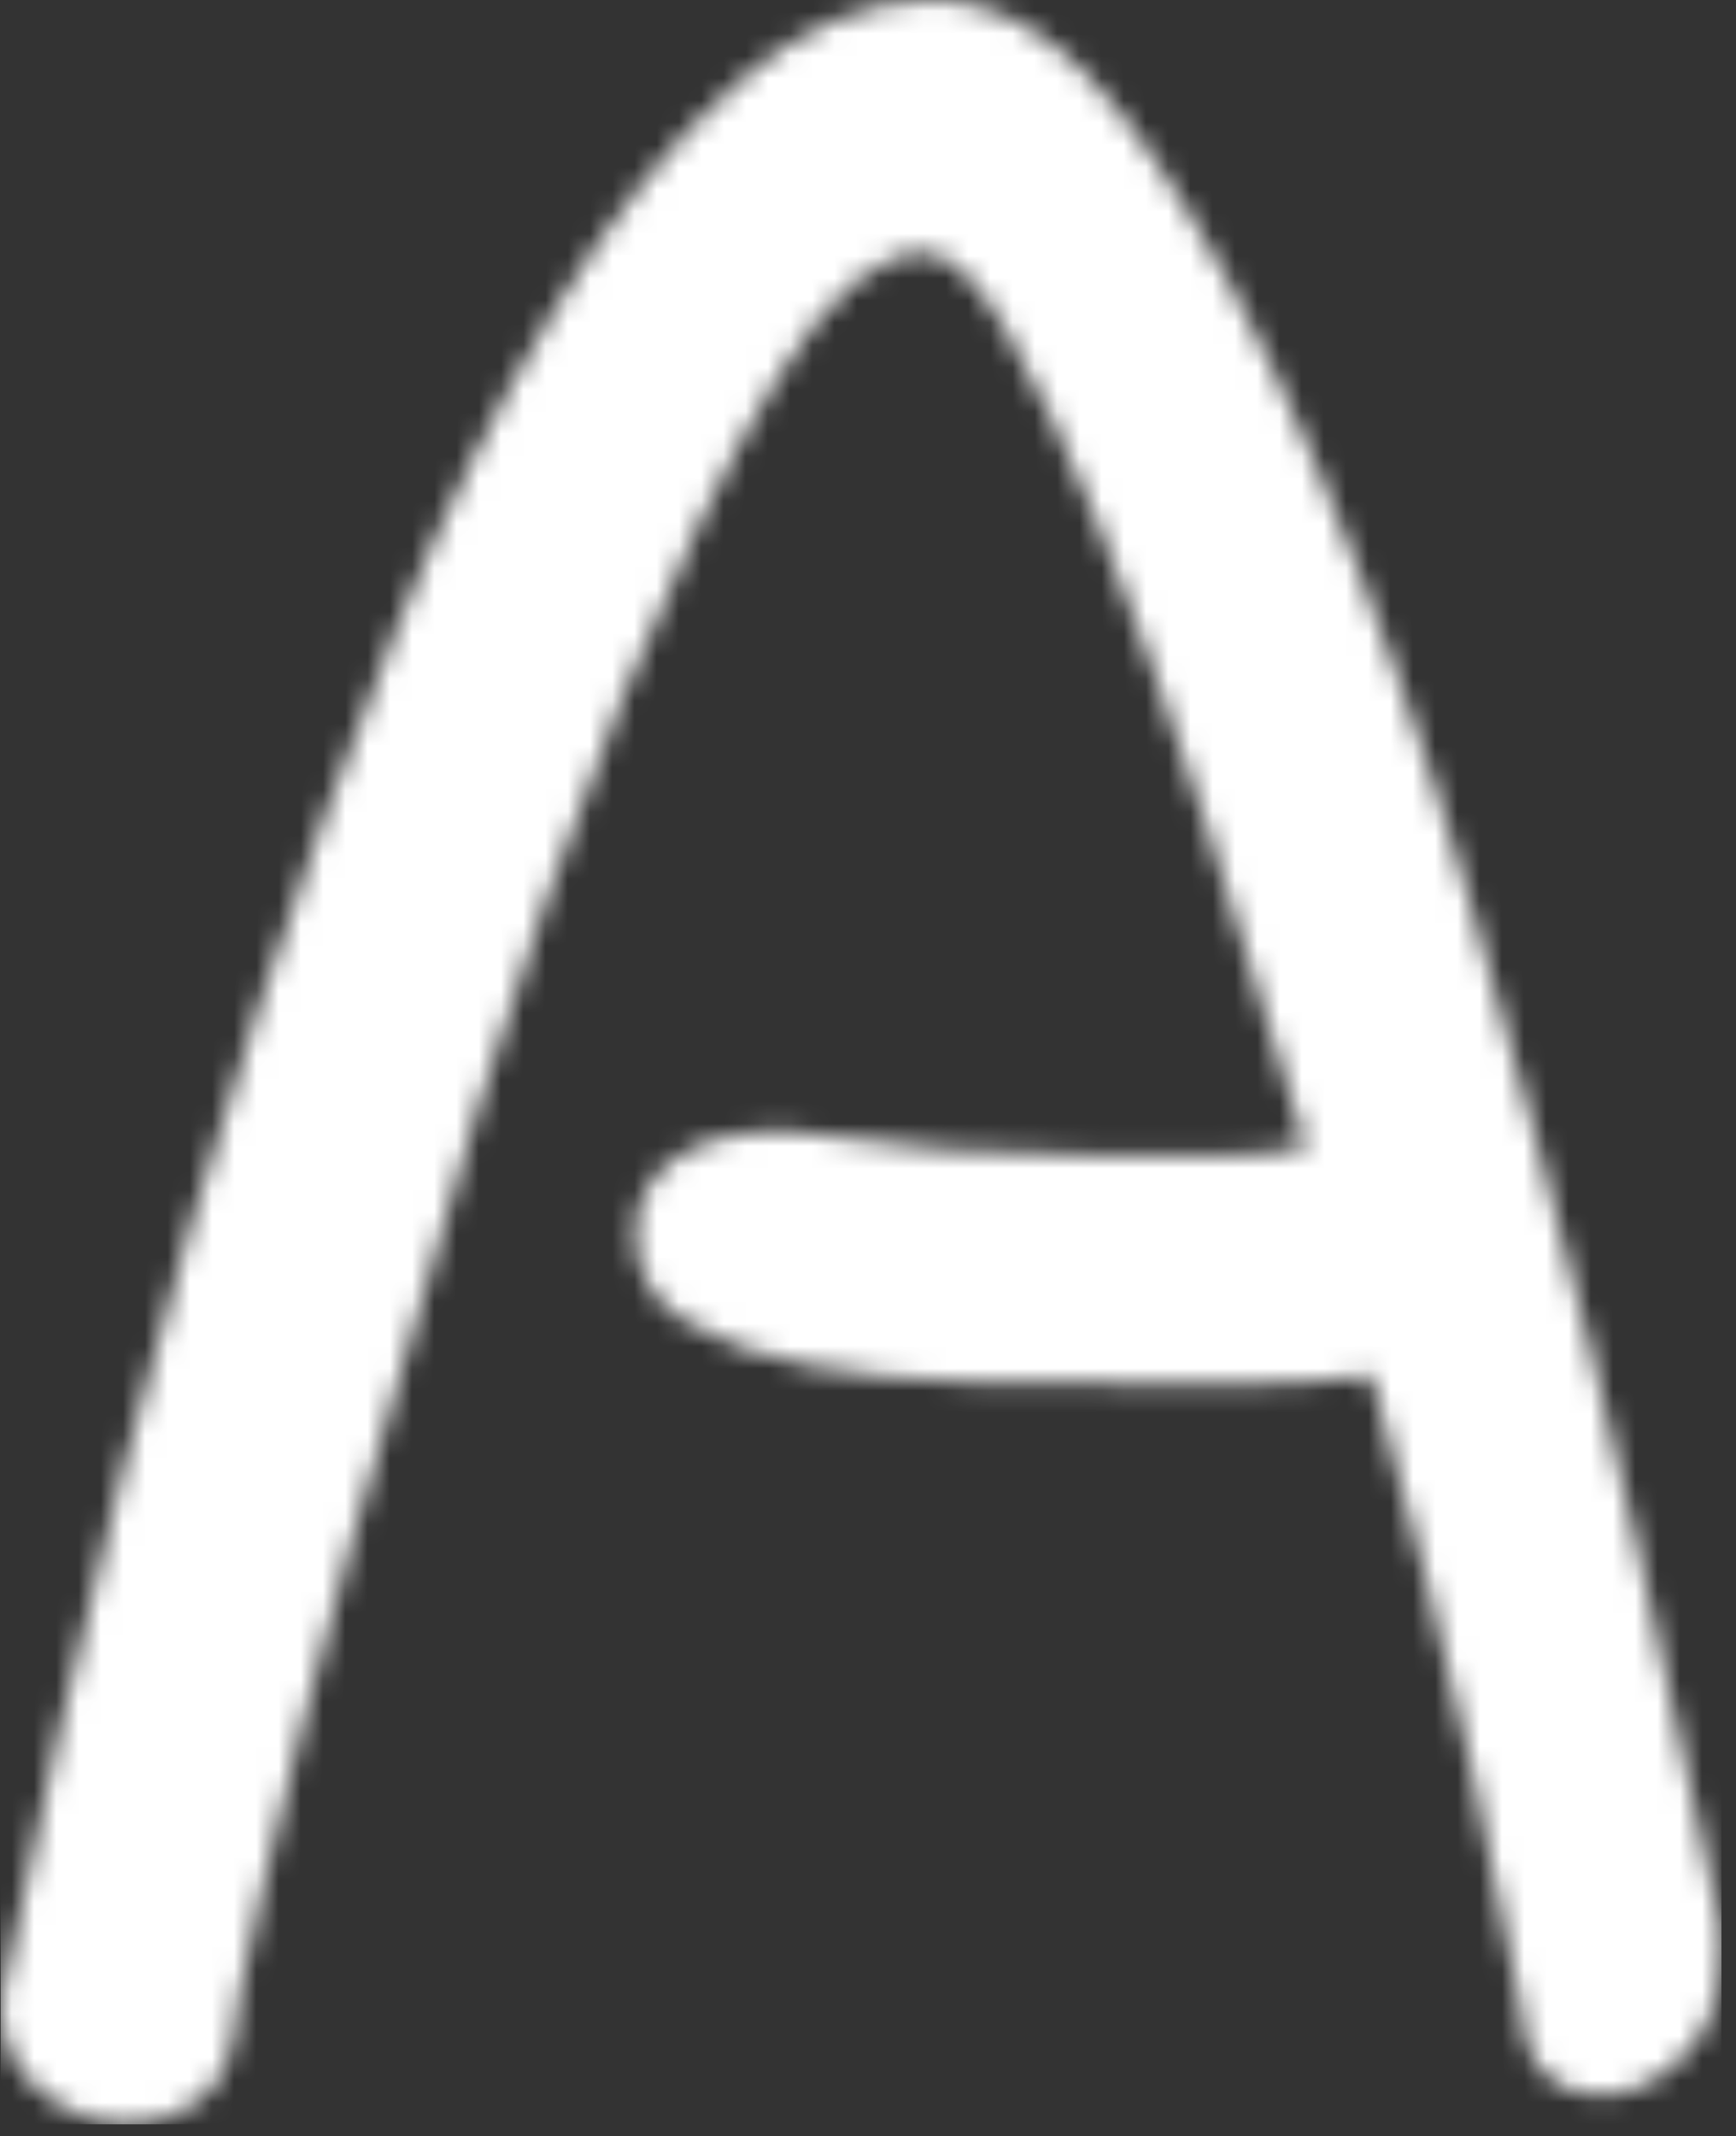 <svg xmlns="http://www.w3.org/2000/svg" version="1.1" xmlns:xlink="http://www.w3.org/1999/xlink" xmlns:svgjs="http://svgjs.dev/svgjs" width="800" height="984" viewBox="0 0 800 984"><rect x="0" y="0" width="800" height="984" fill="#333333" stroke="none"/><g transform="matrix(1,0,0,1,-3.218,-2.66)"><svg viewBox="0 0 78 96" data-background-color="#ffffff" preserveAspectRatio="xMidYMid meet" height="984" width="800" xmlns="http://www.w3.org/2000/svg" xmlns:xlink="http://www.w3.org/1999/xlink"><g id="tight-bounds" transform="matrix(1,0,0,1,0.314,0.26)"><svg viewBox="0 0 77.373 95.481" height="95.481" width="77.373"><g><svg viewBox="0 0 77.373 95.481" height="95.481" width="77.373"><g><svg viewBox="0 0 77.373 95.481" height="95.481" width="77.373"><g><svg viewBox="0 0 77.373 95.481" height="95.481" width="77.373"><g id="textblocktransform"><svg viewBox="0 0 77.373 95.481" height="95.481" width="77.373" id="textblock"><g><svg viewBox="0 0 77.373 95.481" height="95.481" width="77.373"><g transform="matrix(1,0,0,1,0,0)"><svg width="77.373" viewBox="1.32 -25.34 20.65 25.49" height="95.481" data-palette-color="url(#584a6055-408d-4fce-99e2-6914b672db84)"></svg></g></svg></g></svg></g></svg></g></svg></g></svg></g><defs></defs><mask id="07829467-7022-4ac4-9956-3a677634763d"><g id="SvgjsG6570"><svg viewBox="0 0 77.373 95.481" height="95.481" width="77.373"><g><svg viewBox="0 0 77.373 95.481" height="95.481" width="77.373"><g><svg viewBox="0 0 77.373 95.481" height="95.481" width="77.373"><g><svg viewBox="0 0 77.373 95.481" height="95.481" width="77.373"><g id="SvgjsG6569"><svg viewBox="0 0 77.373 95.481" height="95.481" width="77.373" id="SvgjsSvg6568"><g><svg viewBox="0 0 77.373 95.481" height="95.481" width="77.373"><g transform="matrix(1,0,0,1,0,0)"><svg width="77.373" viewBox="1.32 -25.34 20.65 25.49" height="95.481" data-palette-color="url(#584a6055-408d-4fce-99e2-6914b672db84)"><path d="M19.53-1.42L19.53-1.42Q19.43-2.05 18.97-4.13 18.51-6.2 17.77-8.84L17.77-8.84Q17.09-8.74 16.41-8.74 15.72-8.74 14.99-8.74L14.99-8.74Q14.01-8.74 12.94-8.76 11.87-8.79 10.99-8.96 10.11-9.13 9.52-9.5 8.94-9.86 8.94-10.55L8.94-10.55Q8.94-11.08 9.4-11.43 9.86-11.77 10.74-11.77L10.74-11.77Q12.7-11.47 14.65-11.47L14.65-11.47Q15.23-11.47 15.82-11.47 16.41-11.47 16.99-11.57L16.99-11.57Q16.41-13.57 15.77-15.5 15.14-17.43 14.53-18.95 13.92-20.46 13.38-21.39 12.84-22.31 12.4-22.31L12.4-22.31Q11.57-22.31 10.64-20.8 9.72-19.29 8.79-16.99 7.86-14.7 7.03-11.99 6.2-9.28 5.54-6.88 4.88-4.49 4.49-2.81 4.1-1.12 4.1-0.83L4.1-0.83Q4-0.34 3.64-0.1 3.27 0.15 2.88 0.15L2.88 0.15Q2.29 0.15 1.81-0.24 1.32-0.63 1.32-1.32L1.32-1.32Q2.69-8.06 4.44-13.33L4.44-13.33Q5.18-15.58 6.05-17.75 6.93-19.92 7.96-21.61 8.98-23.29 10.13-24.32 11.28-25.34 12.5-25.34L12.5-25.34Q13.77-25.34 14.92-23.78 16.06-22.22 17.09-19.8 18.12-17.38 18.95-14.53 19.78-11.67 20.41-9.11 21.04-6.54 21.44-4.61 21.83-2.69 21.97-2.2L21.97-2.2 21.97-1.9Q21.97-1.12 21.51-0.66 21.04-0.2 20.51-0.2L20.51-0.2Q20.12-0.2 19.85-0.46 19.58-0.73 19.53-1.42Z" opacity="1" transform="matrix(1,0,0,1,0,0)" fill="white" class="wordmark-text-0" id="SvgjsPath6567"></path></svg></g></svg></g></svg></g></svg></g></svg></g></svg></g><defs><mask></mask></defs></svg><rect width="77.373" height="95.481" fill="black" stroke="none" visibility="hidden"></rect></g></mask><linearGradient x1="0.054" x2="0.941" y1="0.5" y2="0.5" id="584a6055-408d-4fce-99e2-6914b672db84"><stop stop-color="#0f3054" offset="0"></stop><stop stop-color="#3b8dcb" offset="0.498"></stop><stop stop-color="#0f3054" offset="1"></stop></linearGradient><rect width="77.373" height="95.481" fill="#ffffff" mask="url(#07829467-7022-4ac4-9956-3a677634763d)" data-fill-palette-color="primary"></rect></svg><rect width="77.373" height="95.481" fill="none" stroke="none" visibility="hidden"></rect></g></svg></g></svg>